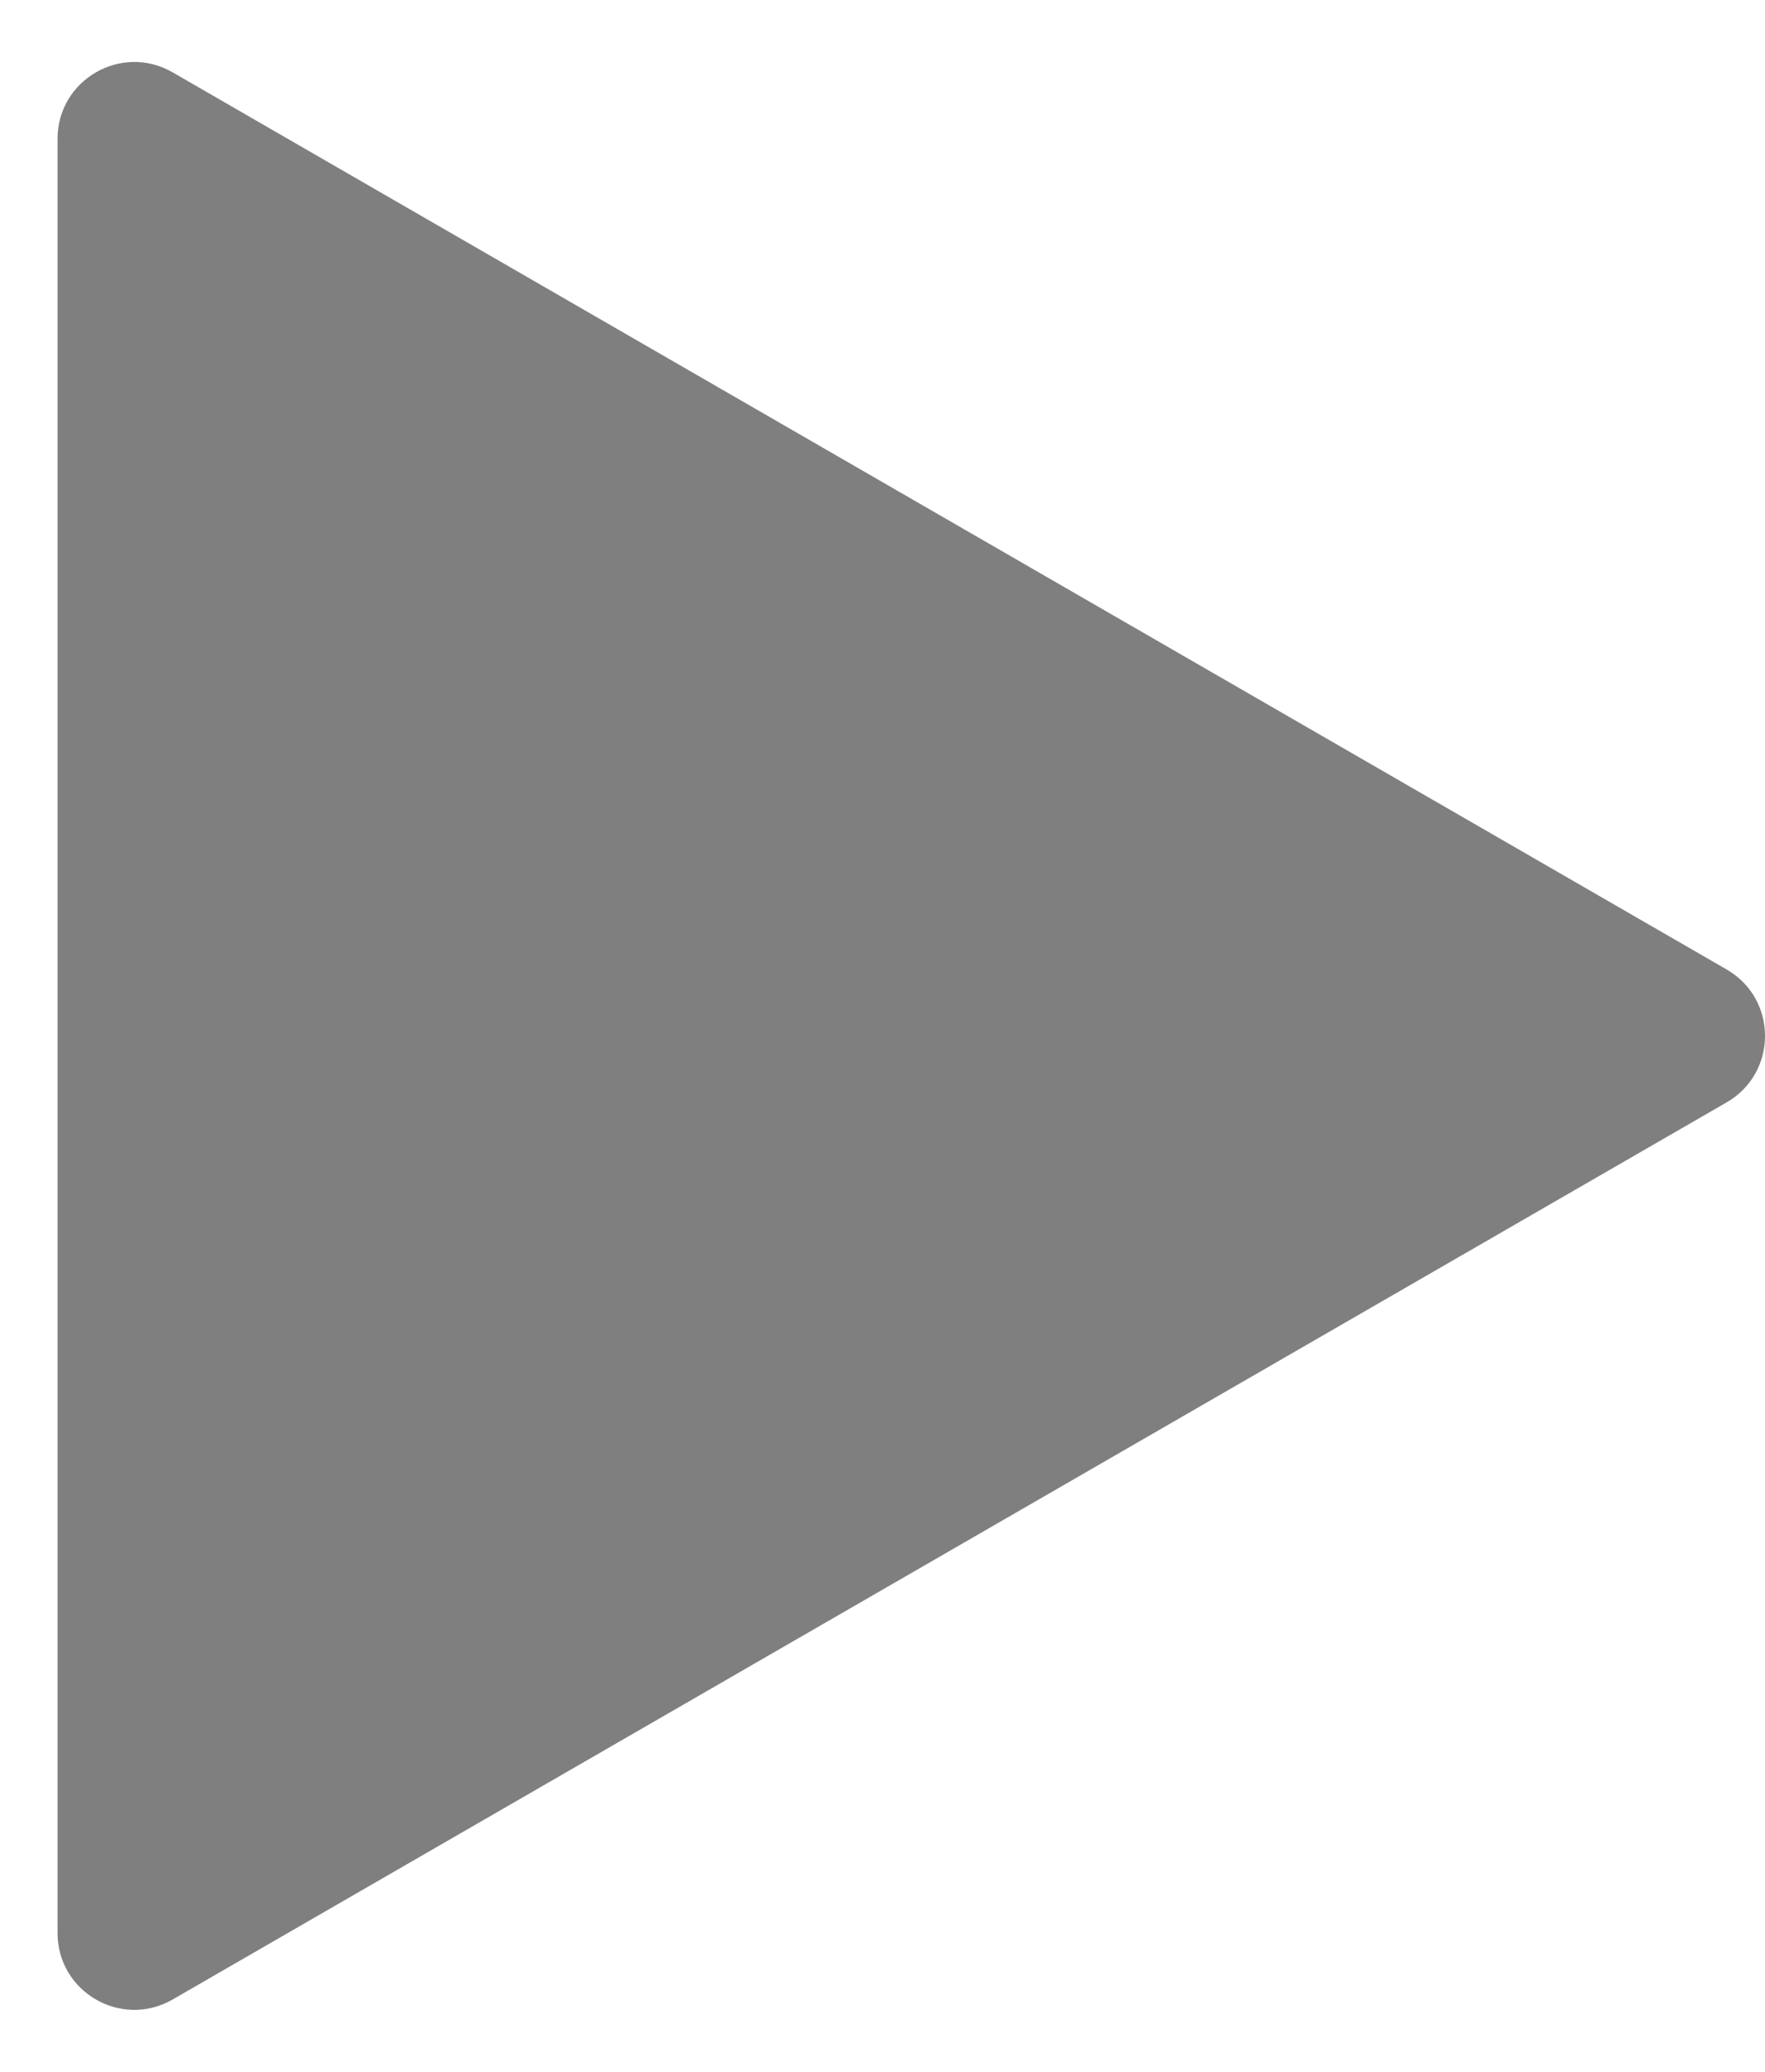 <svg width="23" height="27" viewBox="0 0 23 27" fill="none" xmlns="http://www.w3.org/2000/svg">
<path d="M22.5 12.634C23.167 13.019 23.167 13.981 22.5 14.366L2.25 26.057C1.583 26.442 0.75 25.961 0.75 25.191L0.75 1.809C0.75 1.039 1.583 0.558 2.25 0.943L22.5 12.634Z" fill="black" fill-opacity="0.5"/>
</svg>
